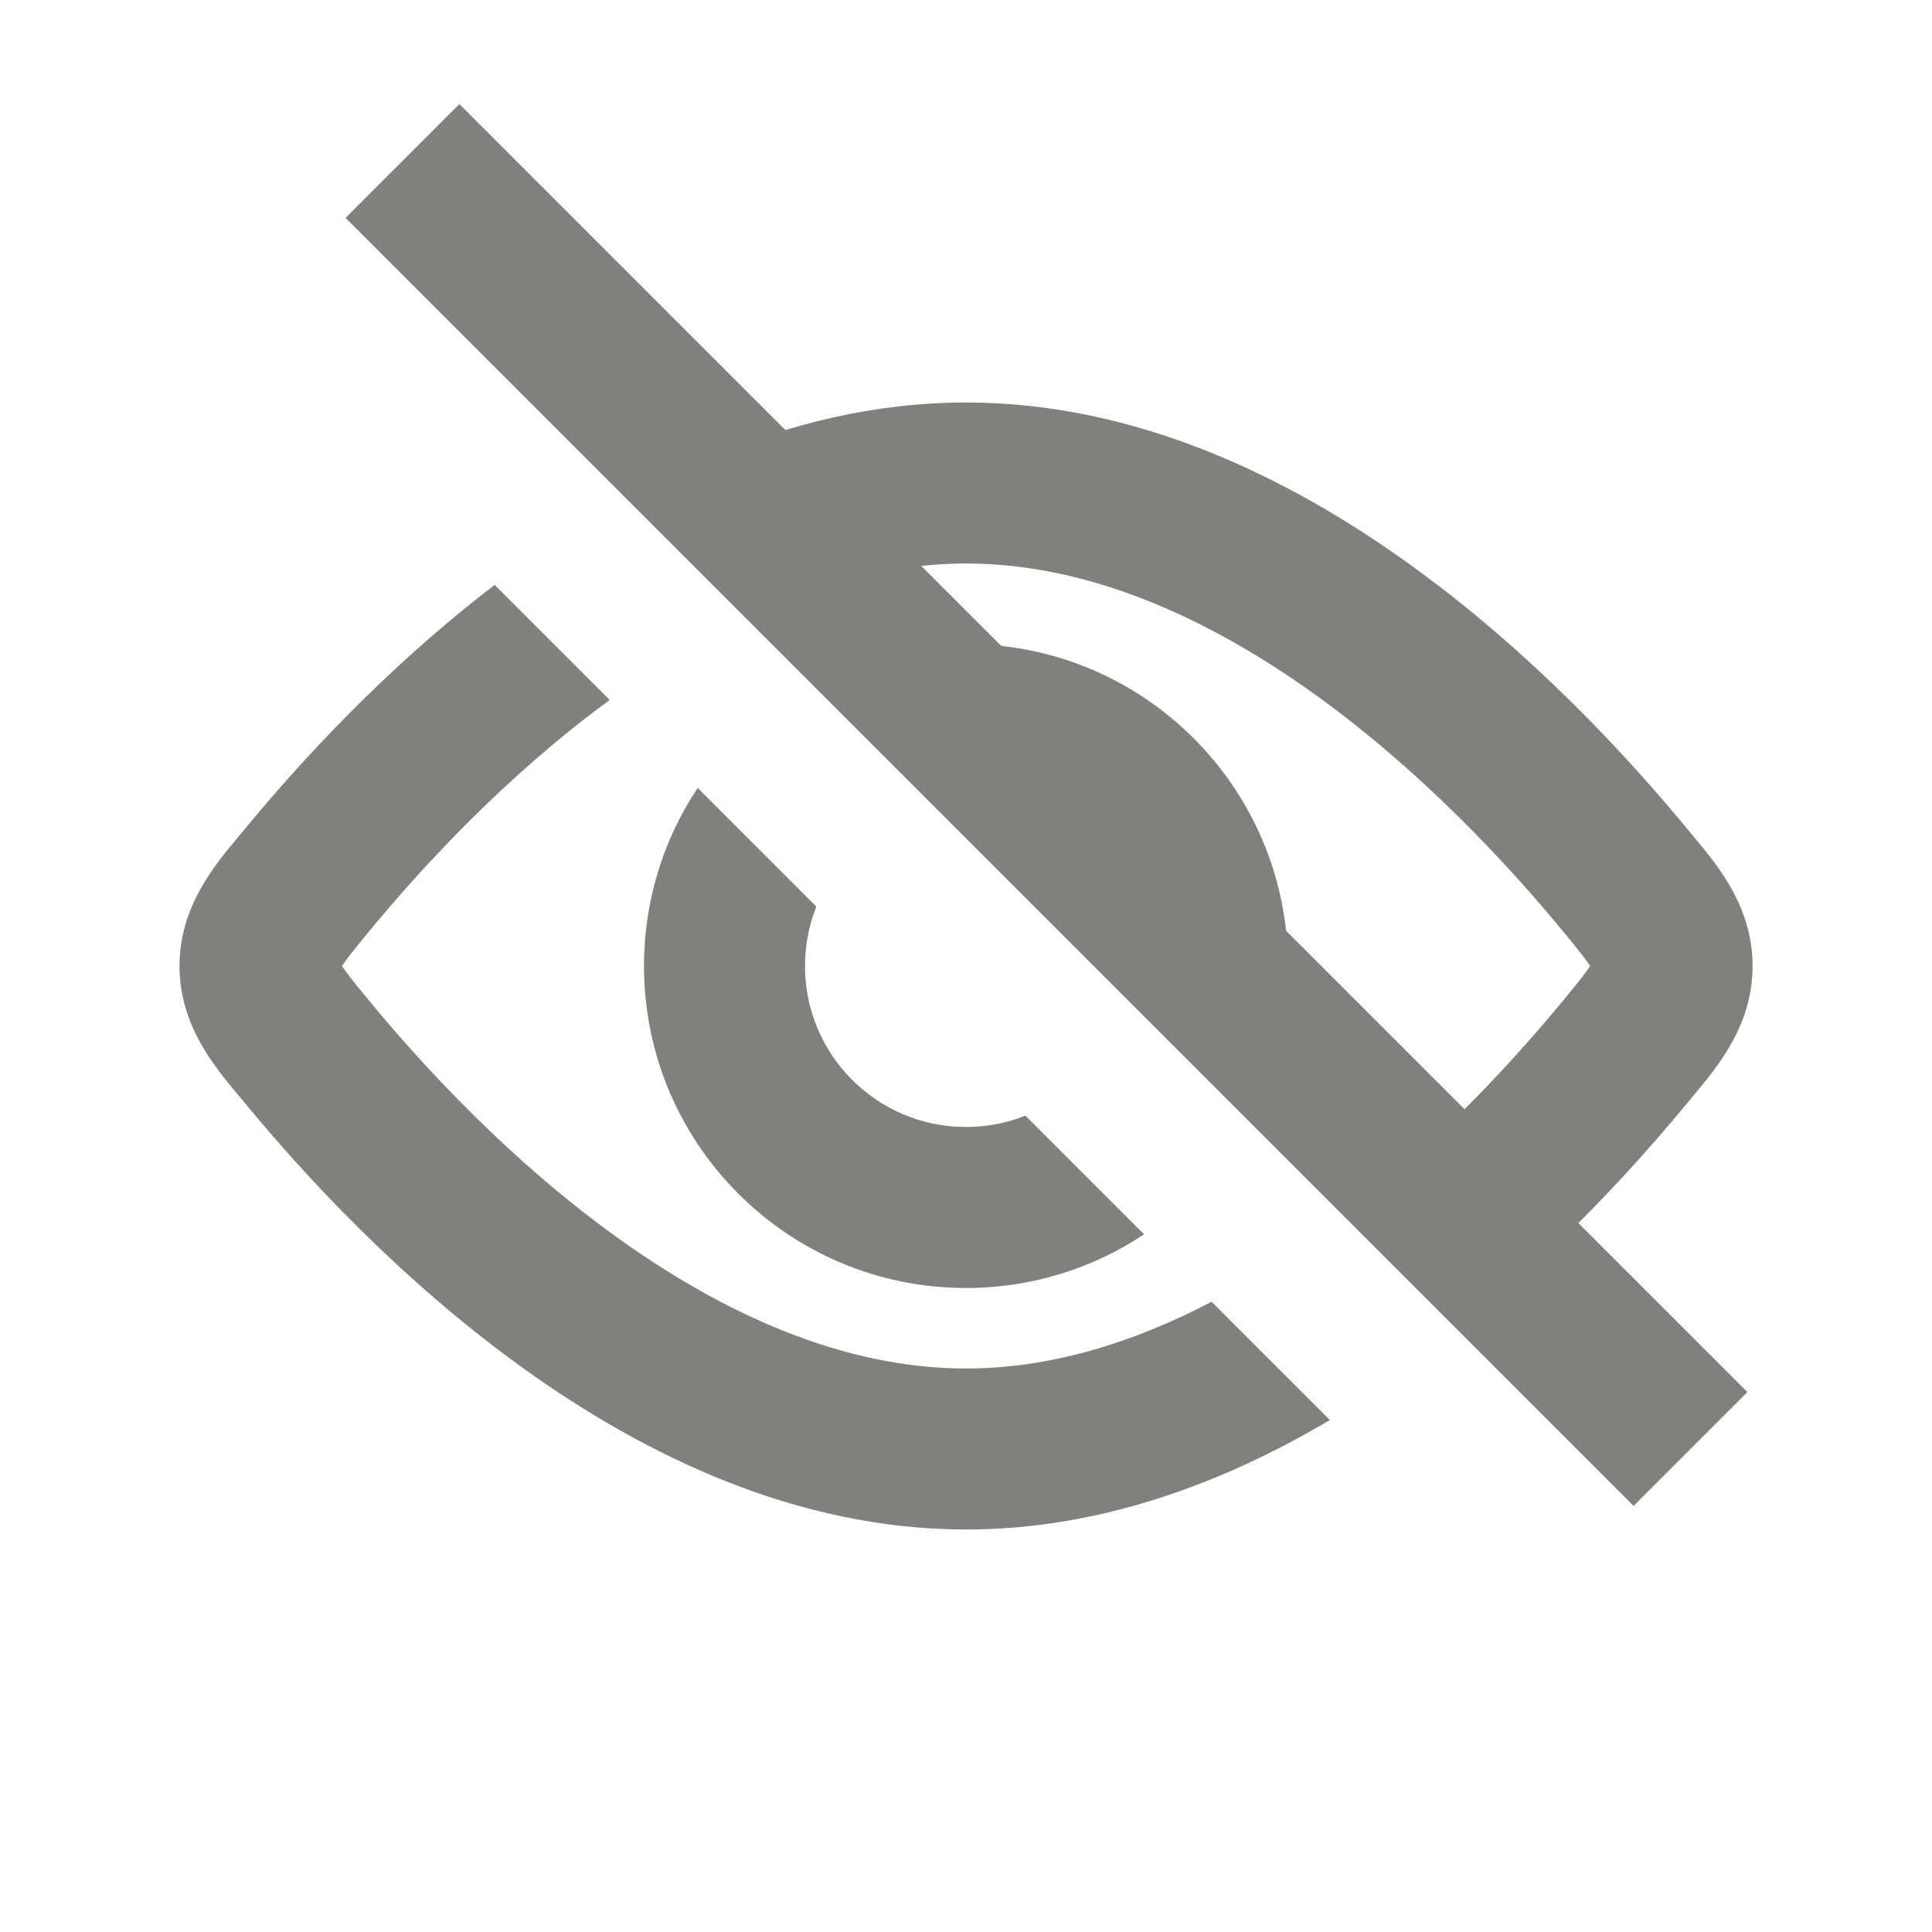 <svg width="24" height="24" viewBox="0 0 24 24" fill="none" xmlns="http://www.w3.org/2000/svg">
<path fill-rule="evenodd" clip-rule="evenodd" d="M15.92 12.799C15.973 12.541 16 12.274 16 12C16 9.791 14.209 8 12 8C11.726 8 11.459 8.027 11.201 8.08L15.92 12.799ZM8.667 9.788C8.245 10.422 8 11.182 8 12C8 14.209 9.791 16 12 16C12.818 16 13.578 15.755 14.212 15.333L12.738 13.859C12.51 13.95 12.261 14 12 14C10.895 14 10 13.105 10 12C10 11.739 10.05 11.49 10.141 11.262L8.667 9.788Z" fill="#7F817D"/>
<path fill-rule="evenodd" clip-rule="evenodd" d="M16.52 17.64L15.051 16.171C14.078 16.68 13.049 17 12.001 17C10.475 17 8.987 16.322 7.66 15.368C6.341 14.419 5.265 13.256 4.585 12.43C4.485 12.309 4.41 12.218 4.349 12.139C4.3 12.075 4.269 12.031 4.248 12C4.269 11.969 4.3 11.925 4.349 11.861C4.41 11.782 4.485 11.691 4.585 11.57C5.25 10.762 6.294 9.632 7.574 8.695L6.145 7.266C4.797 8.296 3.723 9.47 3.041 10.299C3.017 10.327 2.993 10.357 2.967 10.387L2.967 10.387C2.654 10.762 2.23 11.27 2.23 12C2.23 12.73 2.654 13.238 2.967 13.613L2.968 13.613C2.993 13.643 3.017 13.673 3.041 13.701C3.781 14.6 4.981 15.904 6.492 16.991C7.995 18.073 9.891 19 12.001 19C13.671 19 15.207 18.419 16.52 17.64ZM8.808 5.686C9.791 5.269 10.865 5 12.001 5C14.111 5 16.007 5.927 17.51 7.009C19.021 8.096 20.221 9.4 20.961 10.299C20.984 10.327 21.009 10.357 21.034 10.387L21.034 10.387C21.348 10.762 21.771 11.27 21.771 12C21.771 12.73 21.348 13.238 21.034 13.613C21.009 13.643 20.984 13.673 20.961 13.701C20.474 14.292 19.788 15.059 18.946 15.824L17.53 14.408C18.31 13.708 18.955 12.991 19.417 12.43C19.517 12.309 19.591 12.218 19.653 12.139C19.702 12.075 19.733 12.031 19.753 12C19.733 11.969 19.702 11.925 19.653 11.861C19.591 11.782 19.517 11.691 19.417 11.57C18.737 10.744 17.661 9.581 16.342 8.632C15.015 7.678 13.527 7 12.001 7C11.45 7 10.904 7.088 10.368 7.246L8.808 5.686Z" fill="#7F817D"/>
<path d="M5 2L21 18" stroke="#7F817D" stroke-width="2"/>
</svg>

